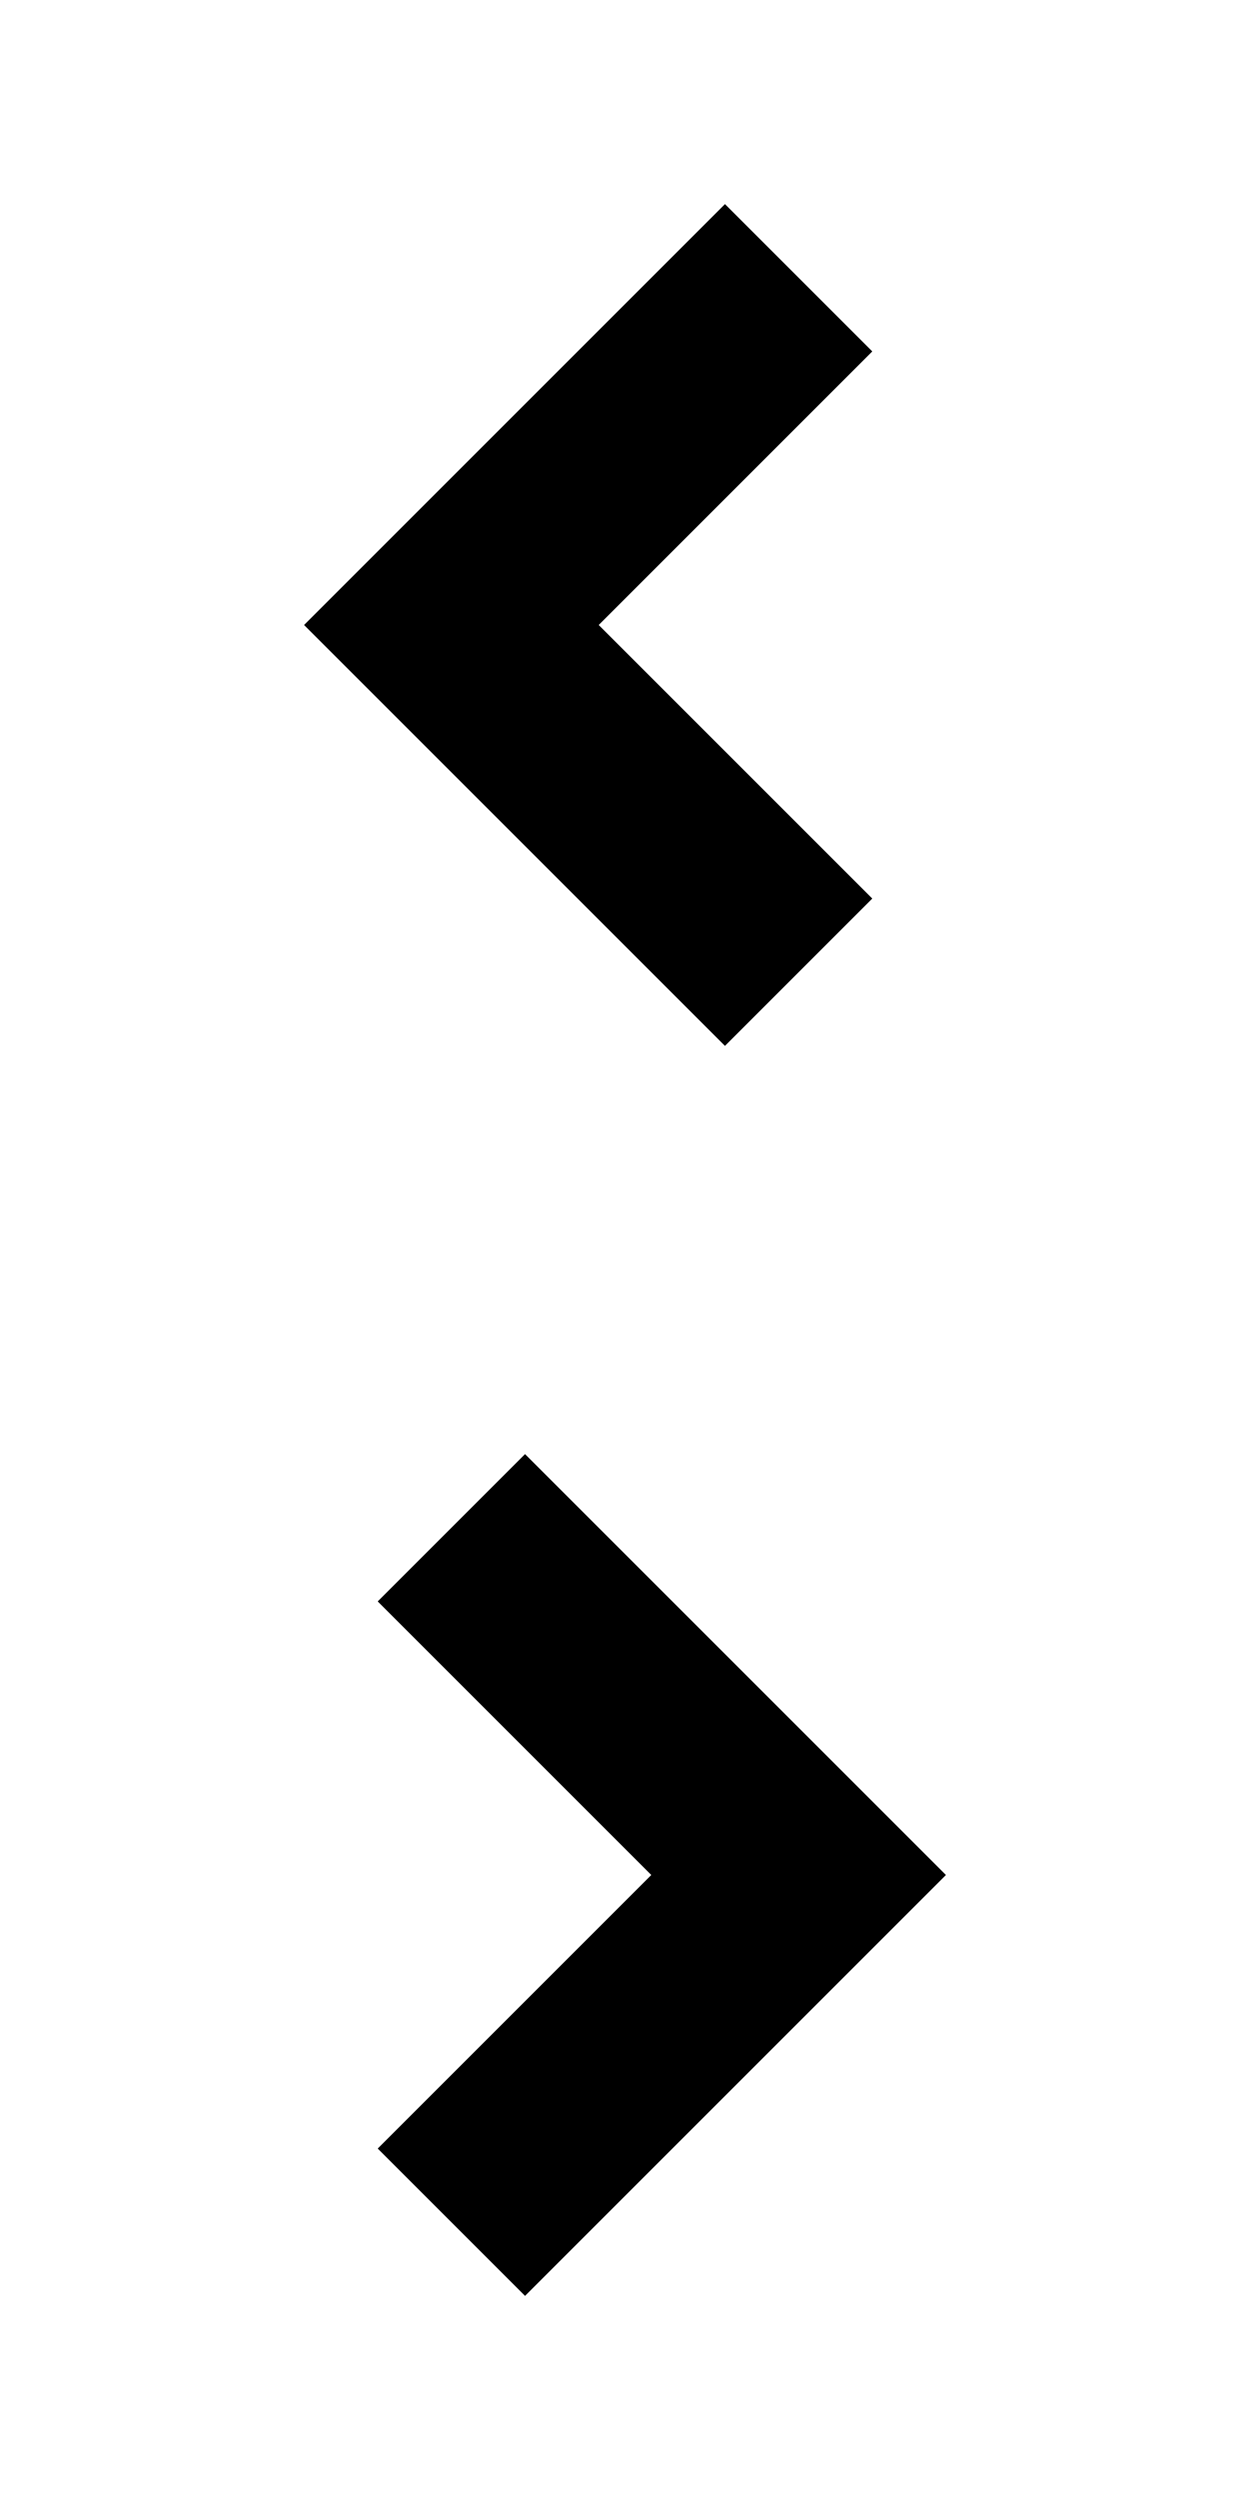 <?xml version="1.0"?>
<!--Icons from directory ""-->
<svg xmlns="http://www.w3.org/2000/svg" width="18" height="36" viewBox="0 0 18 36">
  <rect x="0" y="0" width="18" height="36" fill="#808080" stroke="none"/>
  <svg width="18" height="18" fill="none" id="arrow-left" y="0">
    <path fill="#fff" d="M18 0H0v18h18z"/>
    <path d="M11.5 4l-5 5 5 5" stroke="#000" stroke-width="3"/>
  </svg>
  <svg width="18" height="18" fill="none" id="arrow-right" y="18">
    <path fill="#fff" d="M0 0h18v18H0z"/>
    <path d="M6.5 4l5 5-5 5" stroke="#000" stroke-width="3"/>
  </svg>
</svg>
